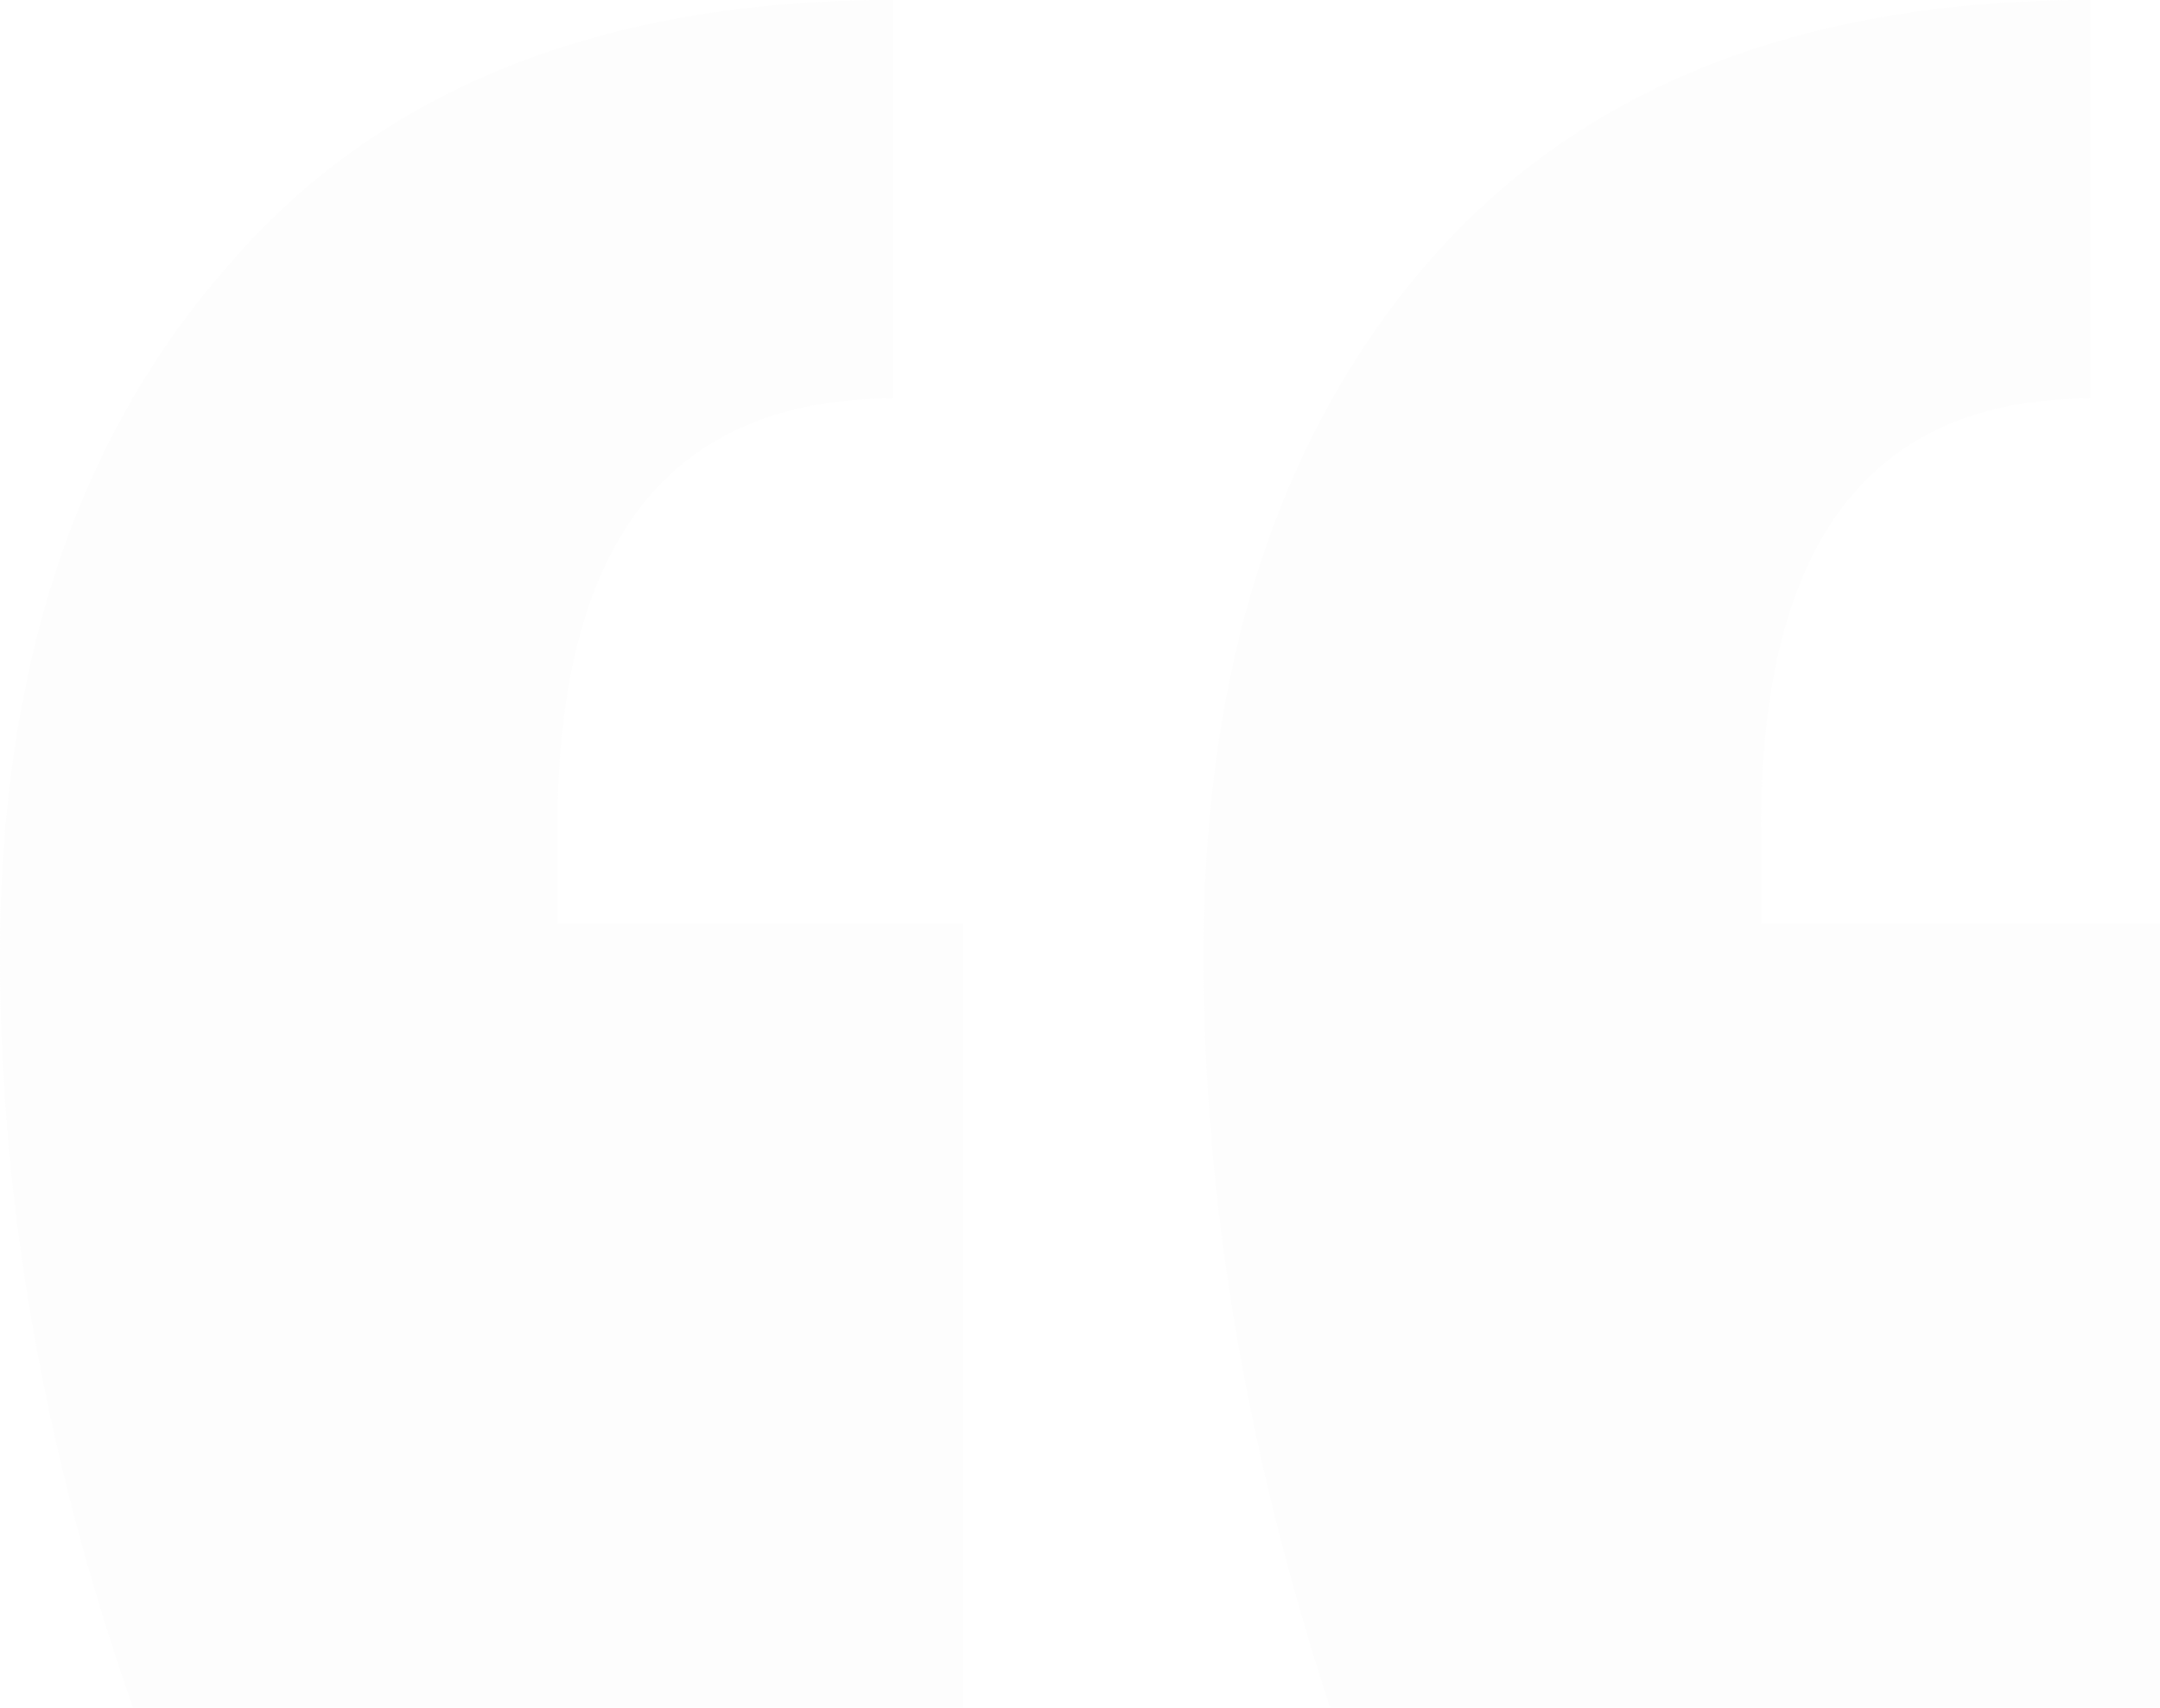 <svg width="43" height="34" viewBox="0 0 43 34" fill="none" xmlns="http://www.w3.org/2000/svg">
<path opacity="0.1" d="M2.648 34C0.883 28.963 0 23.968 0 19.015C0 13.306 1.513 8.731 4.54 5.289C7.566 1.763 11.979 0 17.78 0V7.933C13.325 7.933 11.097 10.788 11.097 16.496V18.385H19.167V34H2.648ZM26.481 34C24.799 28.879 23.959 23.884 23.959 19.015C23.959 13.306 25.43 8.731 28.372 5.289C31.399 1.763 35.812 0 41.613 0V7.933C37.241 7.933 35.056 10.788 35.056 16.496V18.385H43V34H26.481Z" fill="#E6E6E6"/>
</svg>
